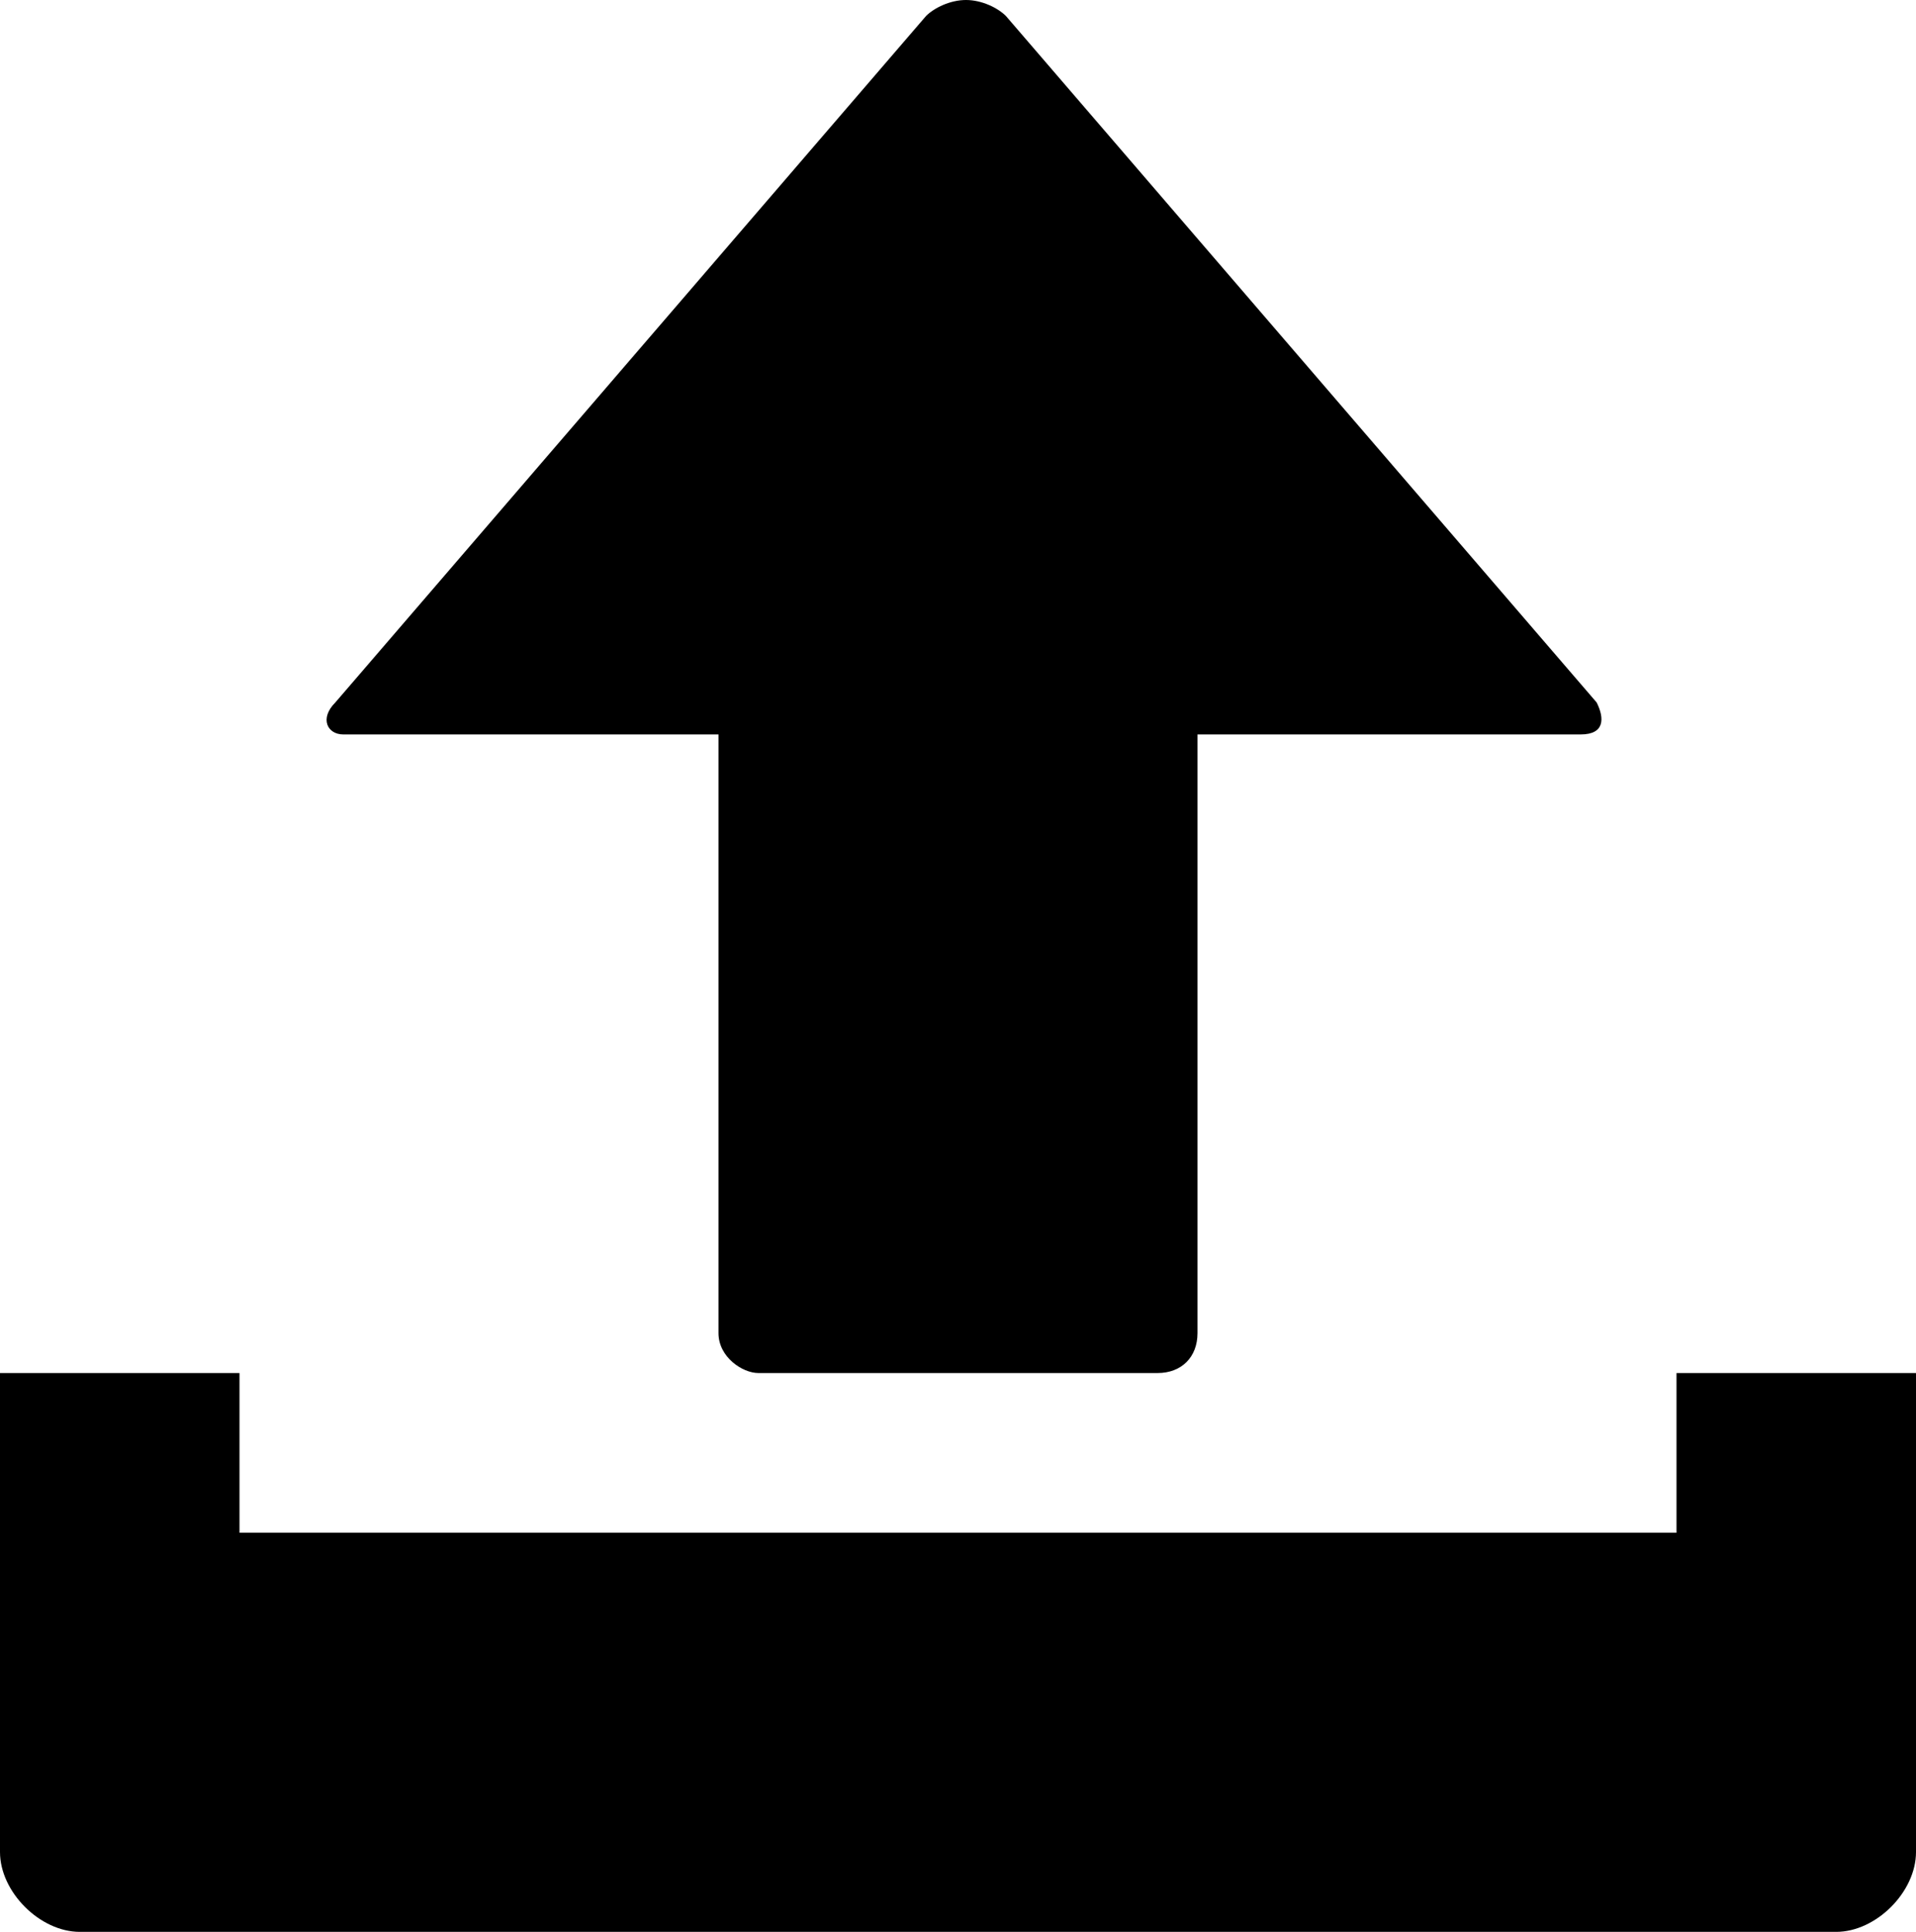 <svg xmlns="http://www.w3.org/2000/svg" xmlns:xlink="http://www.w3.org/1999/xlink" version="1.1" id="Layer_1" x="0px" y="0px" style="enable-background:new 0 0 48 48;" xml:space="preserve" viewBox="12 11.8 24 24.2">
<g>
	<path d="M33,29v2h-8.4h-1.1H15v-2h-3v6c0,0.5,0.5,1,1,1h22c0.5,0,1-0.5,1-1v-6H33z"/>
	<path d="M16.3,21H21v7.5c0,0.3,0.3,0.5,0.5,0.5h5c0.3,0,0.5-0.2,0.5-0.5V21h4.8c0.3,0,0.3-0.2,0.2-0.4L24.6,12h0   c-0.1-0.1-0.3-0.2-0.5-0.2c-0.2,0-0.4,0.1-0.5,0.2h0l-7.4,8.6C16,20.8,16.1,21,16.3,21z"/>
</g>
</svg>